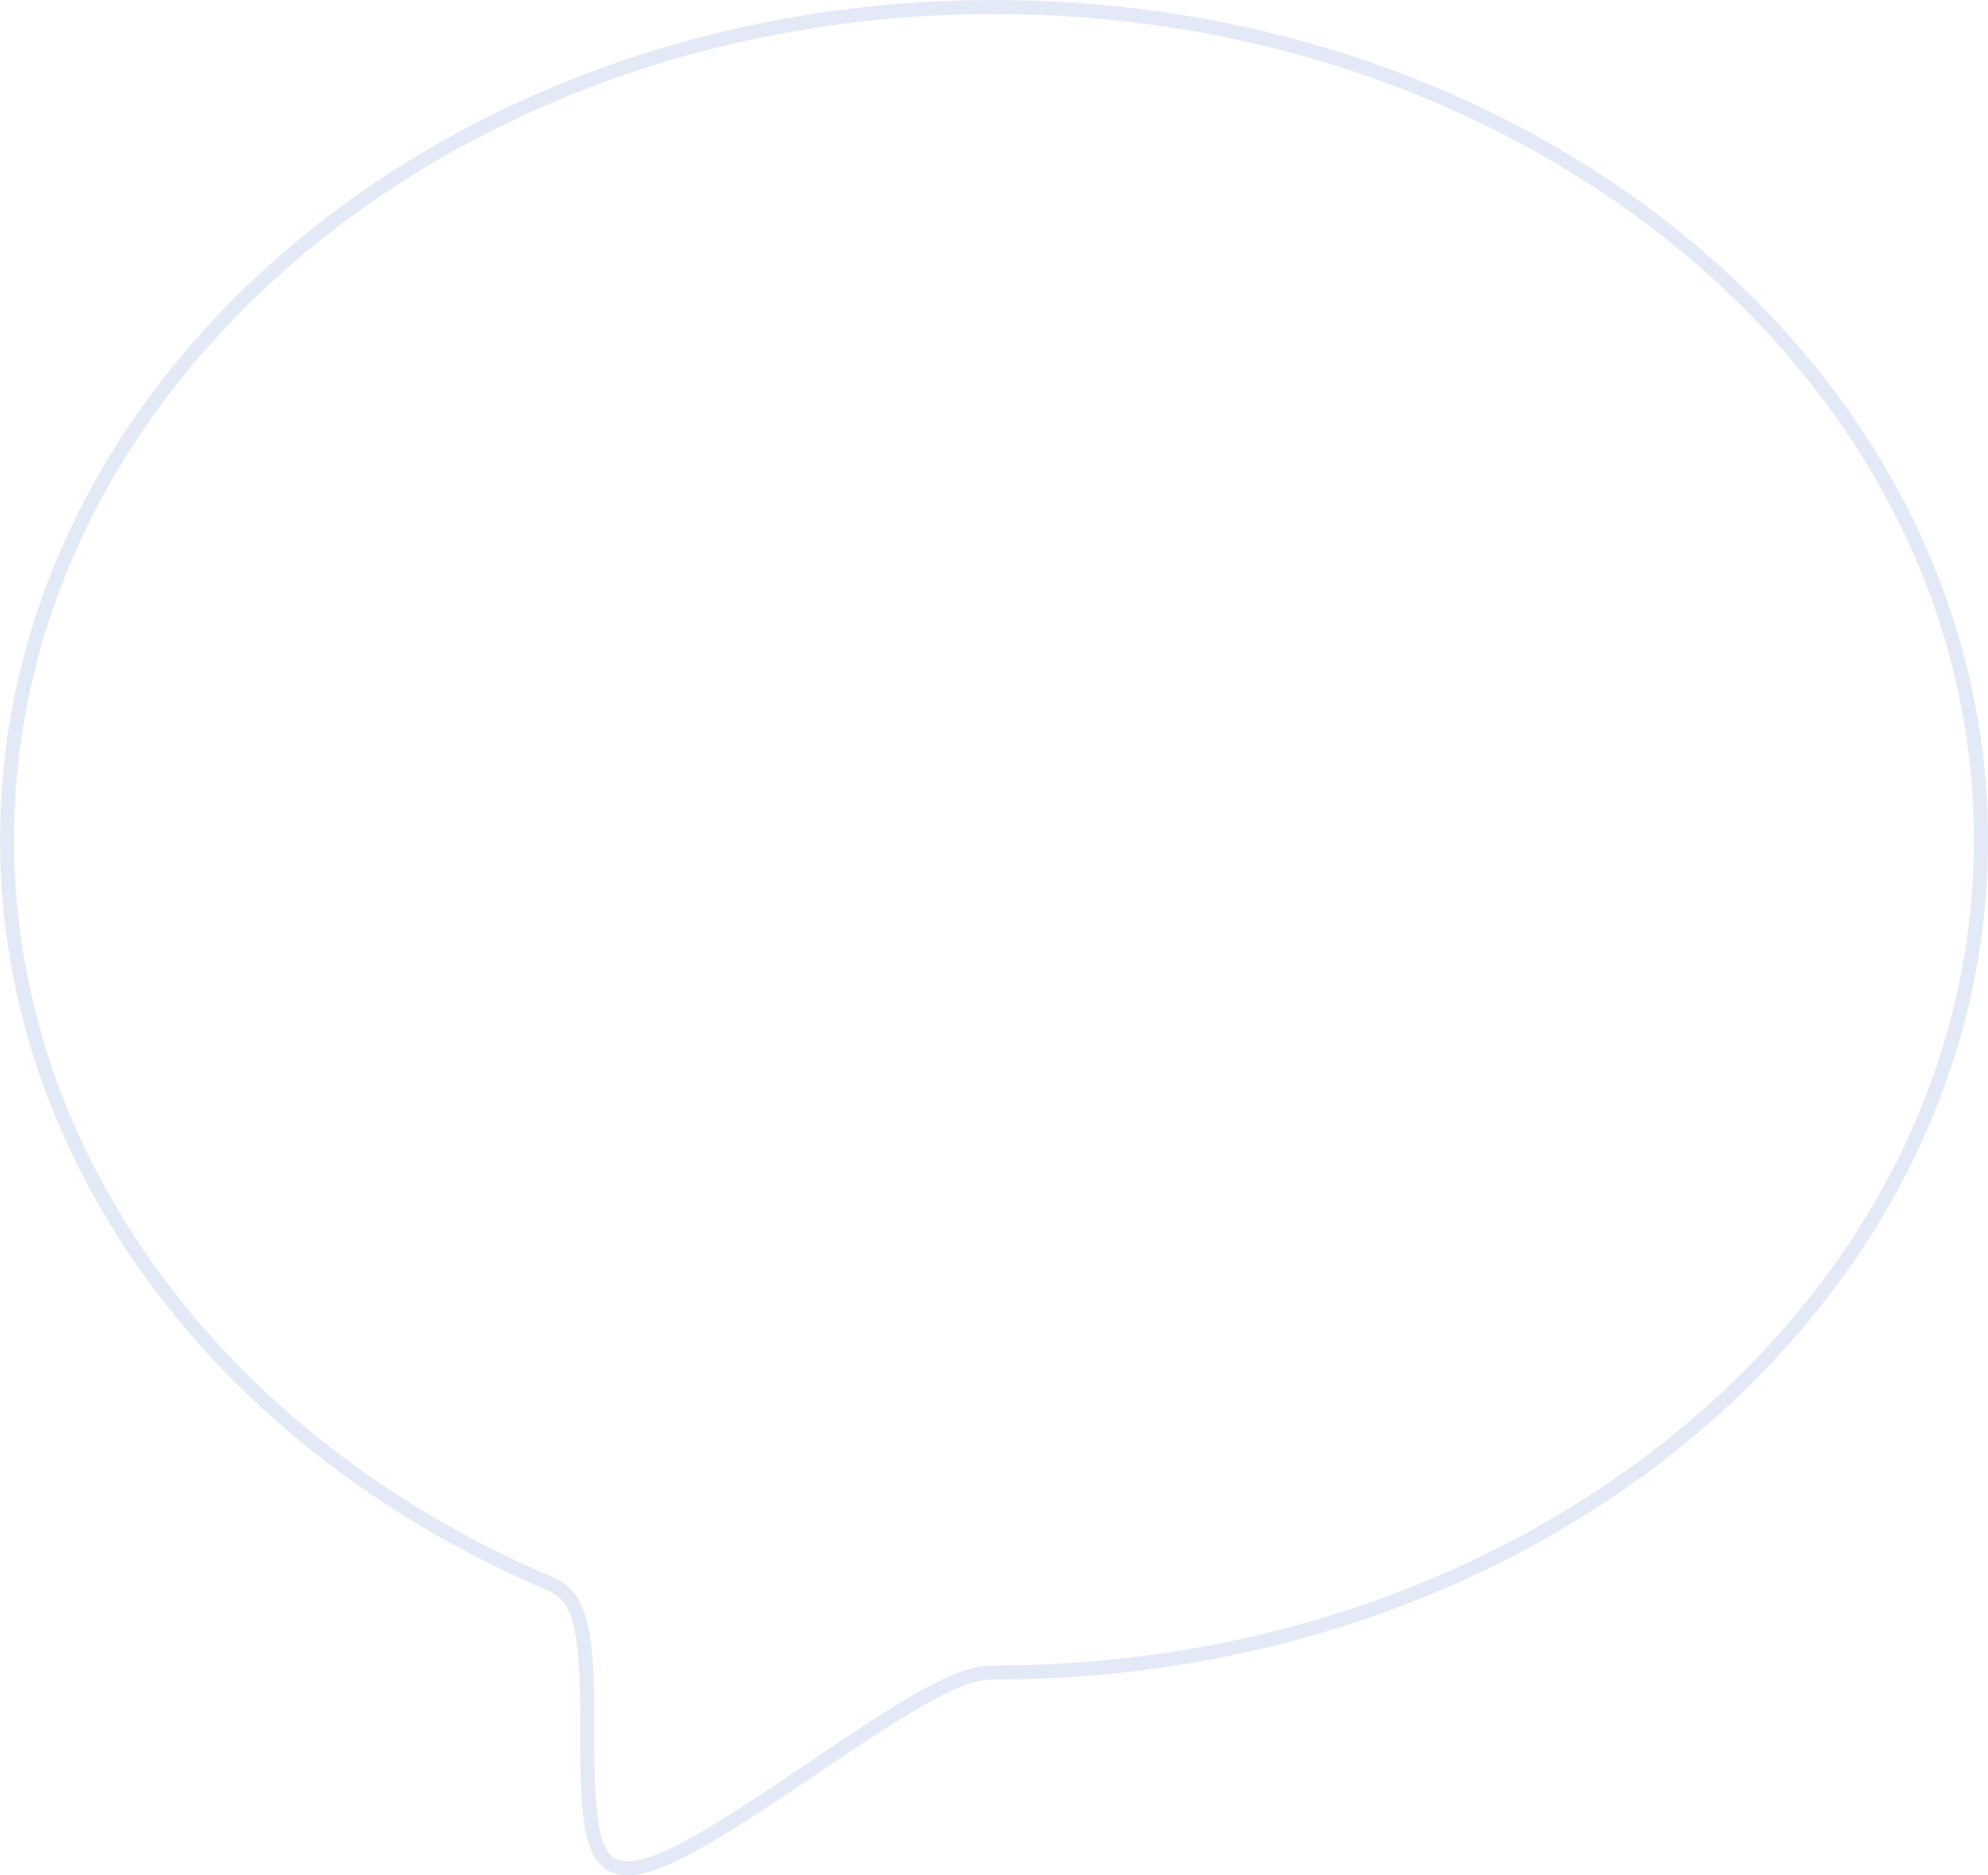 <svg xmlns="http://www.w3.org/2000/svg" width="141" height="133" viewBox="0 0 141 133">
  <path fill="none" stroke="#CAD4EE" d="M1276.5,174.628 C1278.916,174.628 1281.762,176.274 1289.694,181.65 C1289.819,181.735 1289.819,181.735 1289.944,181.819 C1297.606,187.011 1300.997,188.864 1303.029,188.456 C1304.937,188.074 1305.375,185.675 1305.352,178.861 C1305.351,178.83 1305.351,178.83 1305.351,178.8 C1305.327,171.785 1305.724,169.292 1307.967,168.338 C1331.408,158.365 1346.5,138.094 1346.5,115.564 C1346.5,82.964 1315.177,56.5 1276.5,56.5 C1237.823,56.5 1206.5,82.964 1206.5,115.564 C1206.5,148.164 1237.823,174.628 1276.5,174.628 Z" opacity=".519" transform="matrix(-1 0 0 1 1347 -56)"/>
</svg>
